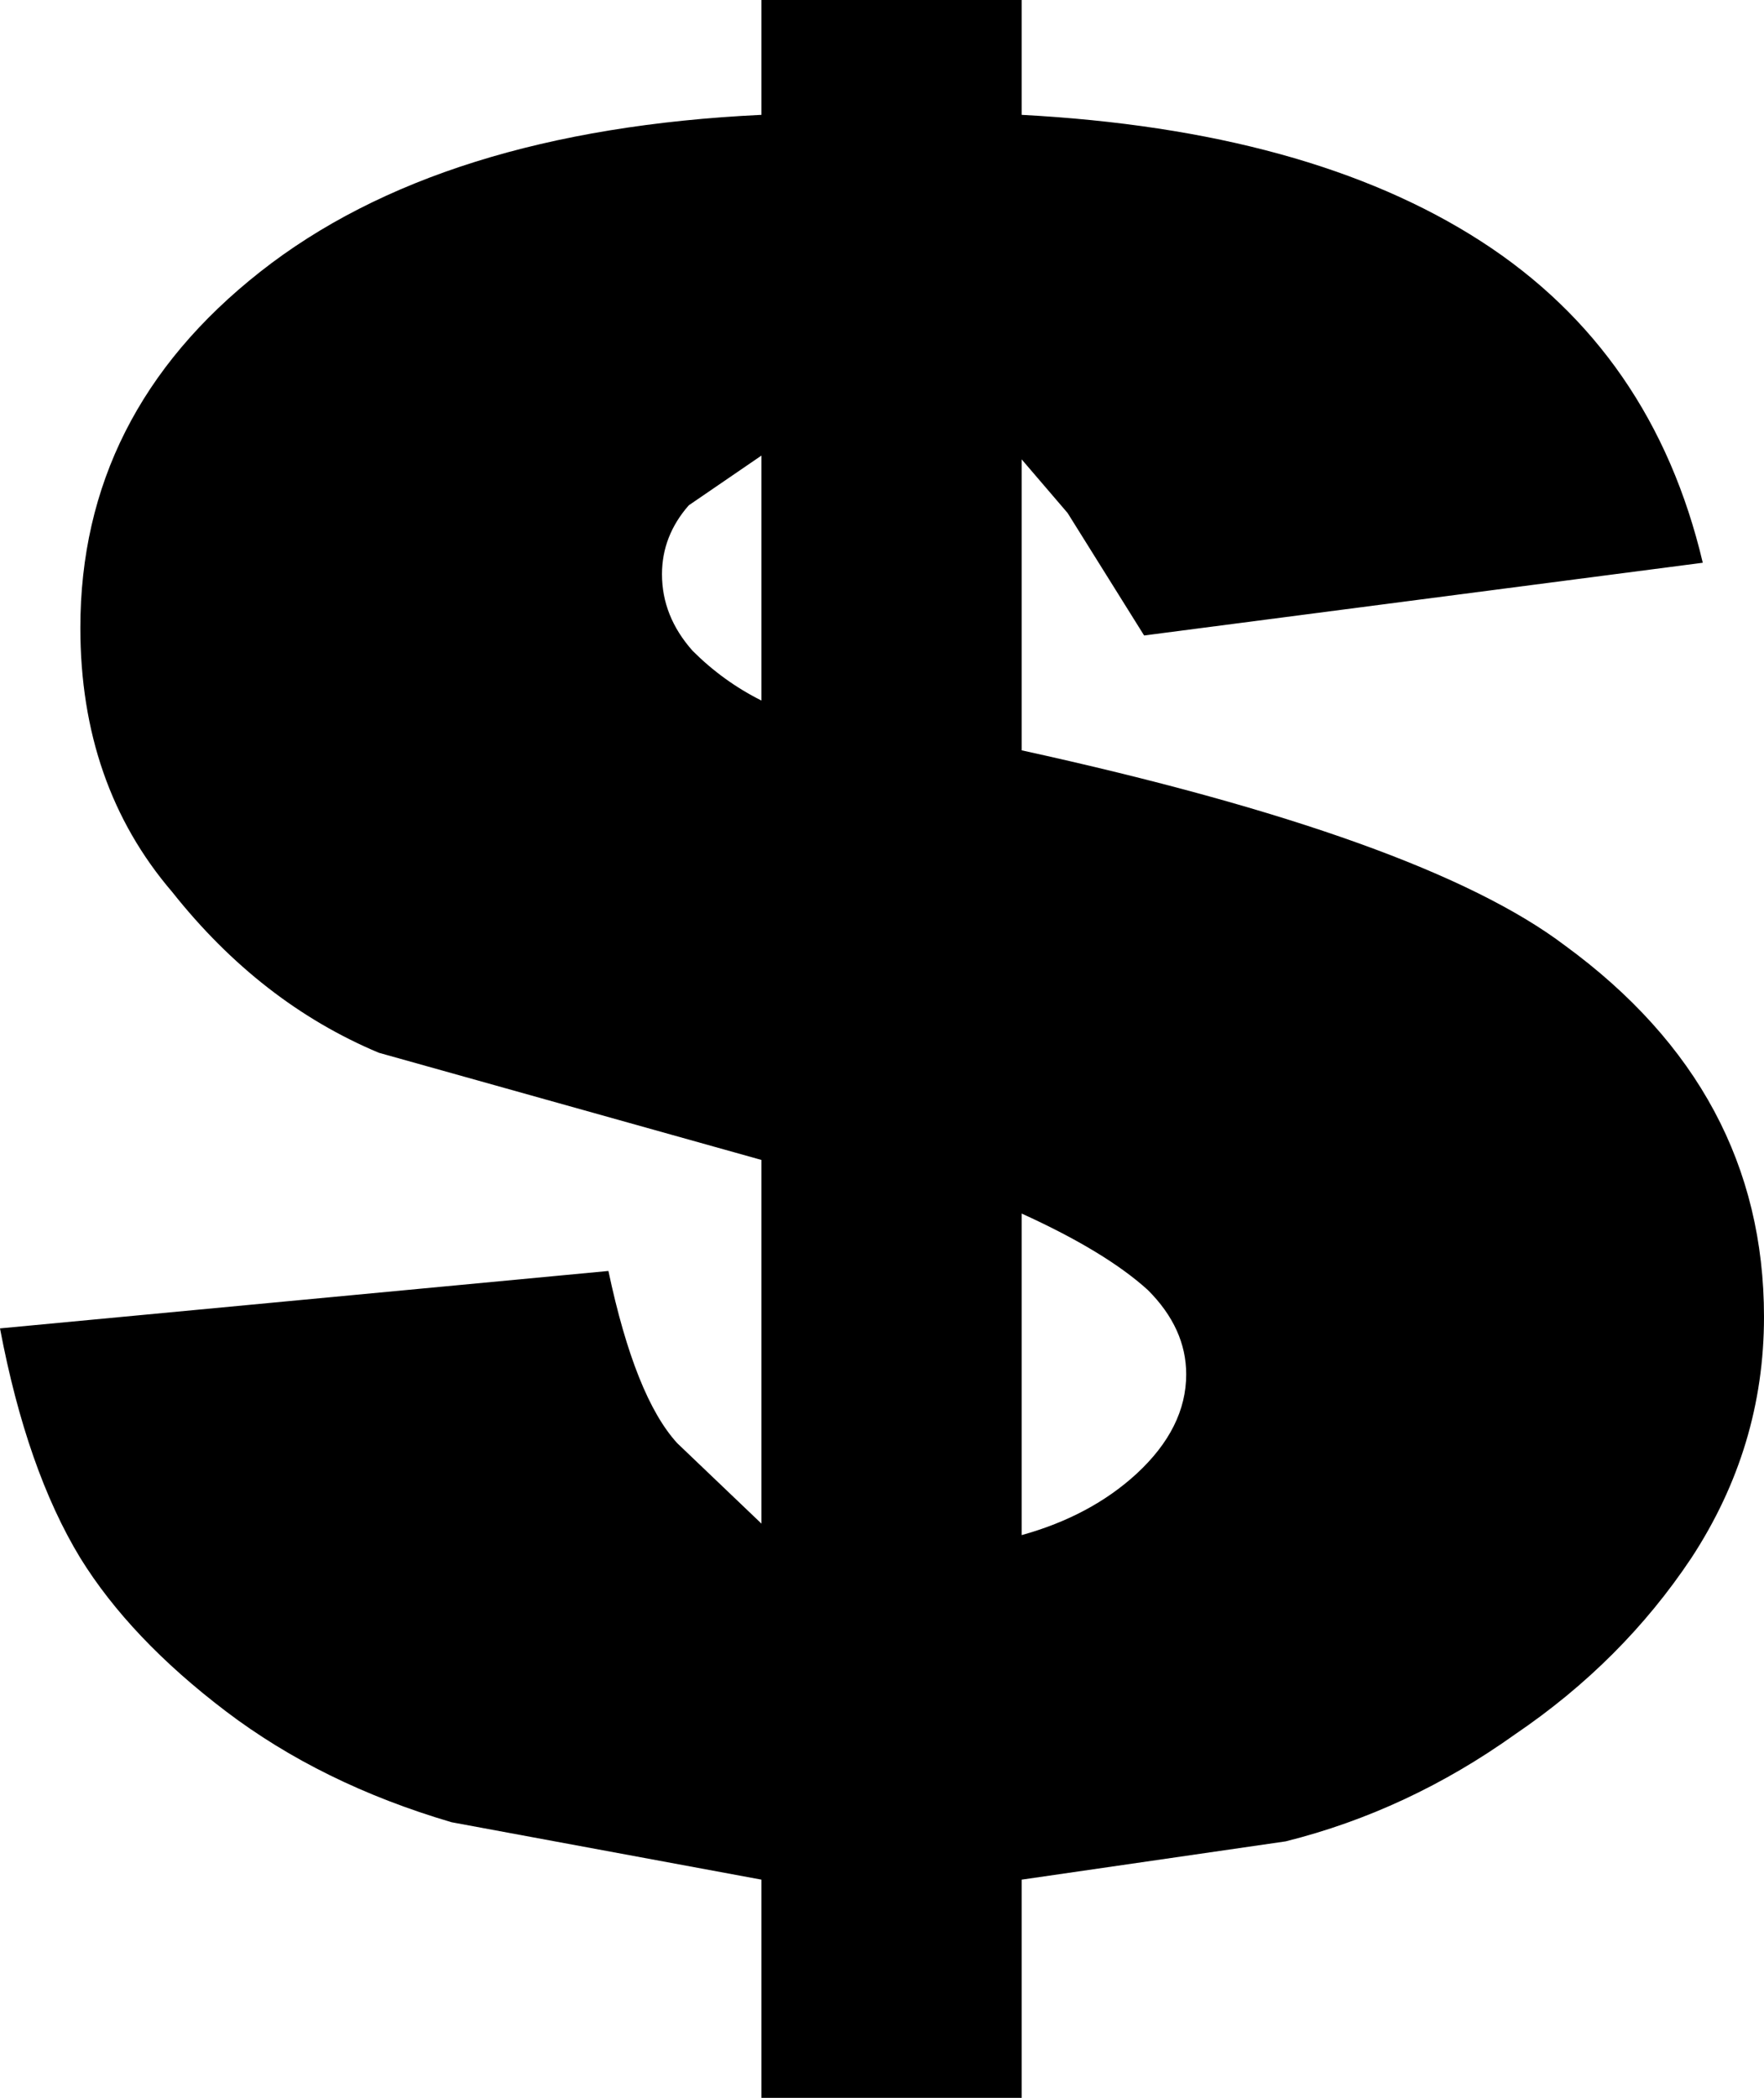 <?xml version="1.0" encoding="UTF-8" standalone="no"?>
<svg xmlns:xlink="http://www.w3.org/1999/xlink" height="27.4px" width="23.05px" xmlns="http://www.w3.org/2000/svg">
  <g transform="matrix(1.0, 0.0, 0.0, 1.0, -388.25, -245.9)">
    <path d="M410.35 266.25 Q409.45 267.6 408.05 268.55 406.65 269.55 405.05 269.95 L401.6 270.45 401.6 273.3 398.2 273.3 398.2 270.45 394.15 269.7 Q392.45 269.2 391.2 268.25 389.95 267.3 389.3 266.25 388.6 265.1 388.25 263.25 L396.2 262.5 Q396.55 264.15 397.1 264.75 L398.2 265.8 398.2 261.05 393.2 259.65 Q391.65 259.0 390.5 257.55 389.3 256.15 389.3 254.1 389.3 251.3 391.65 249.45 394.0 247.6 398.2 247.4 L398.2 245.9 401.6 245.9 401.6 247.4 Q405.35 247.6 407.6 249.05 409.85 250.5 410.5 253.25 L403.2 254.2 402.2 252.6 401.6 251.9 401.6 255.7 Q406.85 256.85 408.7 258.25 411.3 260.15 411.3 263.1 411.3 264.8 410.35 266.25 M398.2 251.85 L397.25 252.5 Q396.9 252.9 396.9 253.4 396.9 253.95 397.3 254.4 397.7 254.8 398.2 255.05 L398.2 251.85 M403.1 265.15 Q403.75 264.55 403.75 263.85 403.75 263.25 403.25 262.75 402.7 262.25 401.6 261.75 L401.6 265.95 Q402.5 265.7 403.1 265.15" fill="#000000" fill-rule="evenodd" stroke="none"/>
  </g>
</svg>
